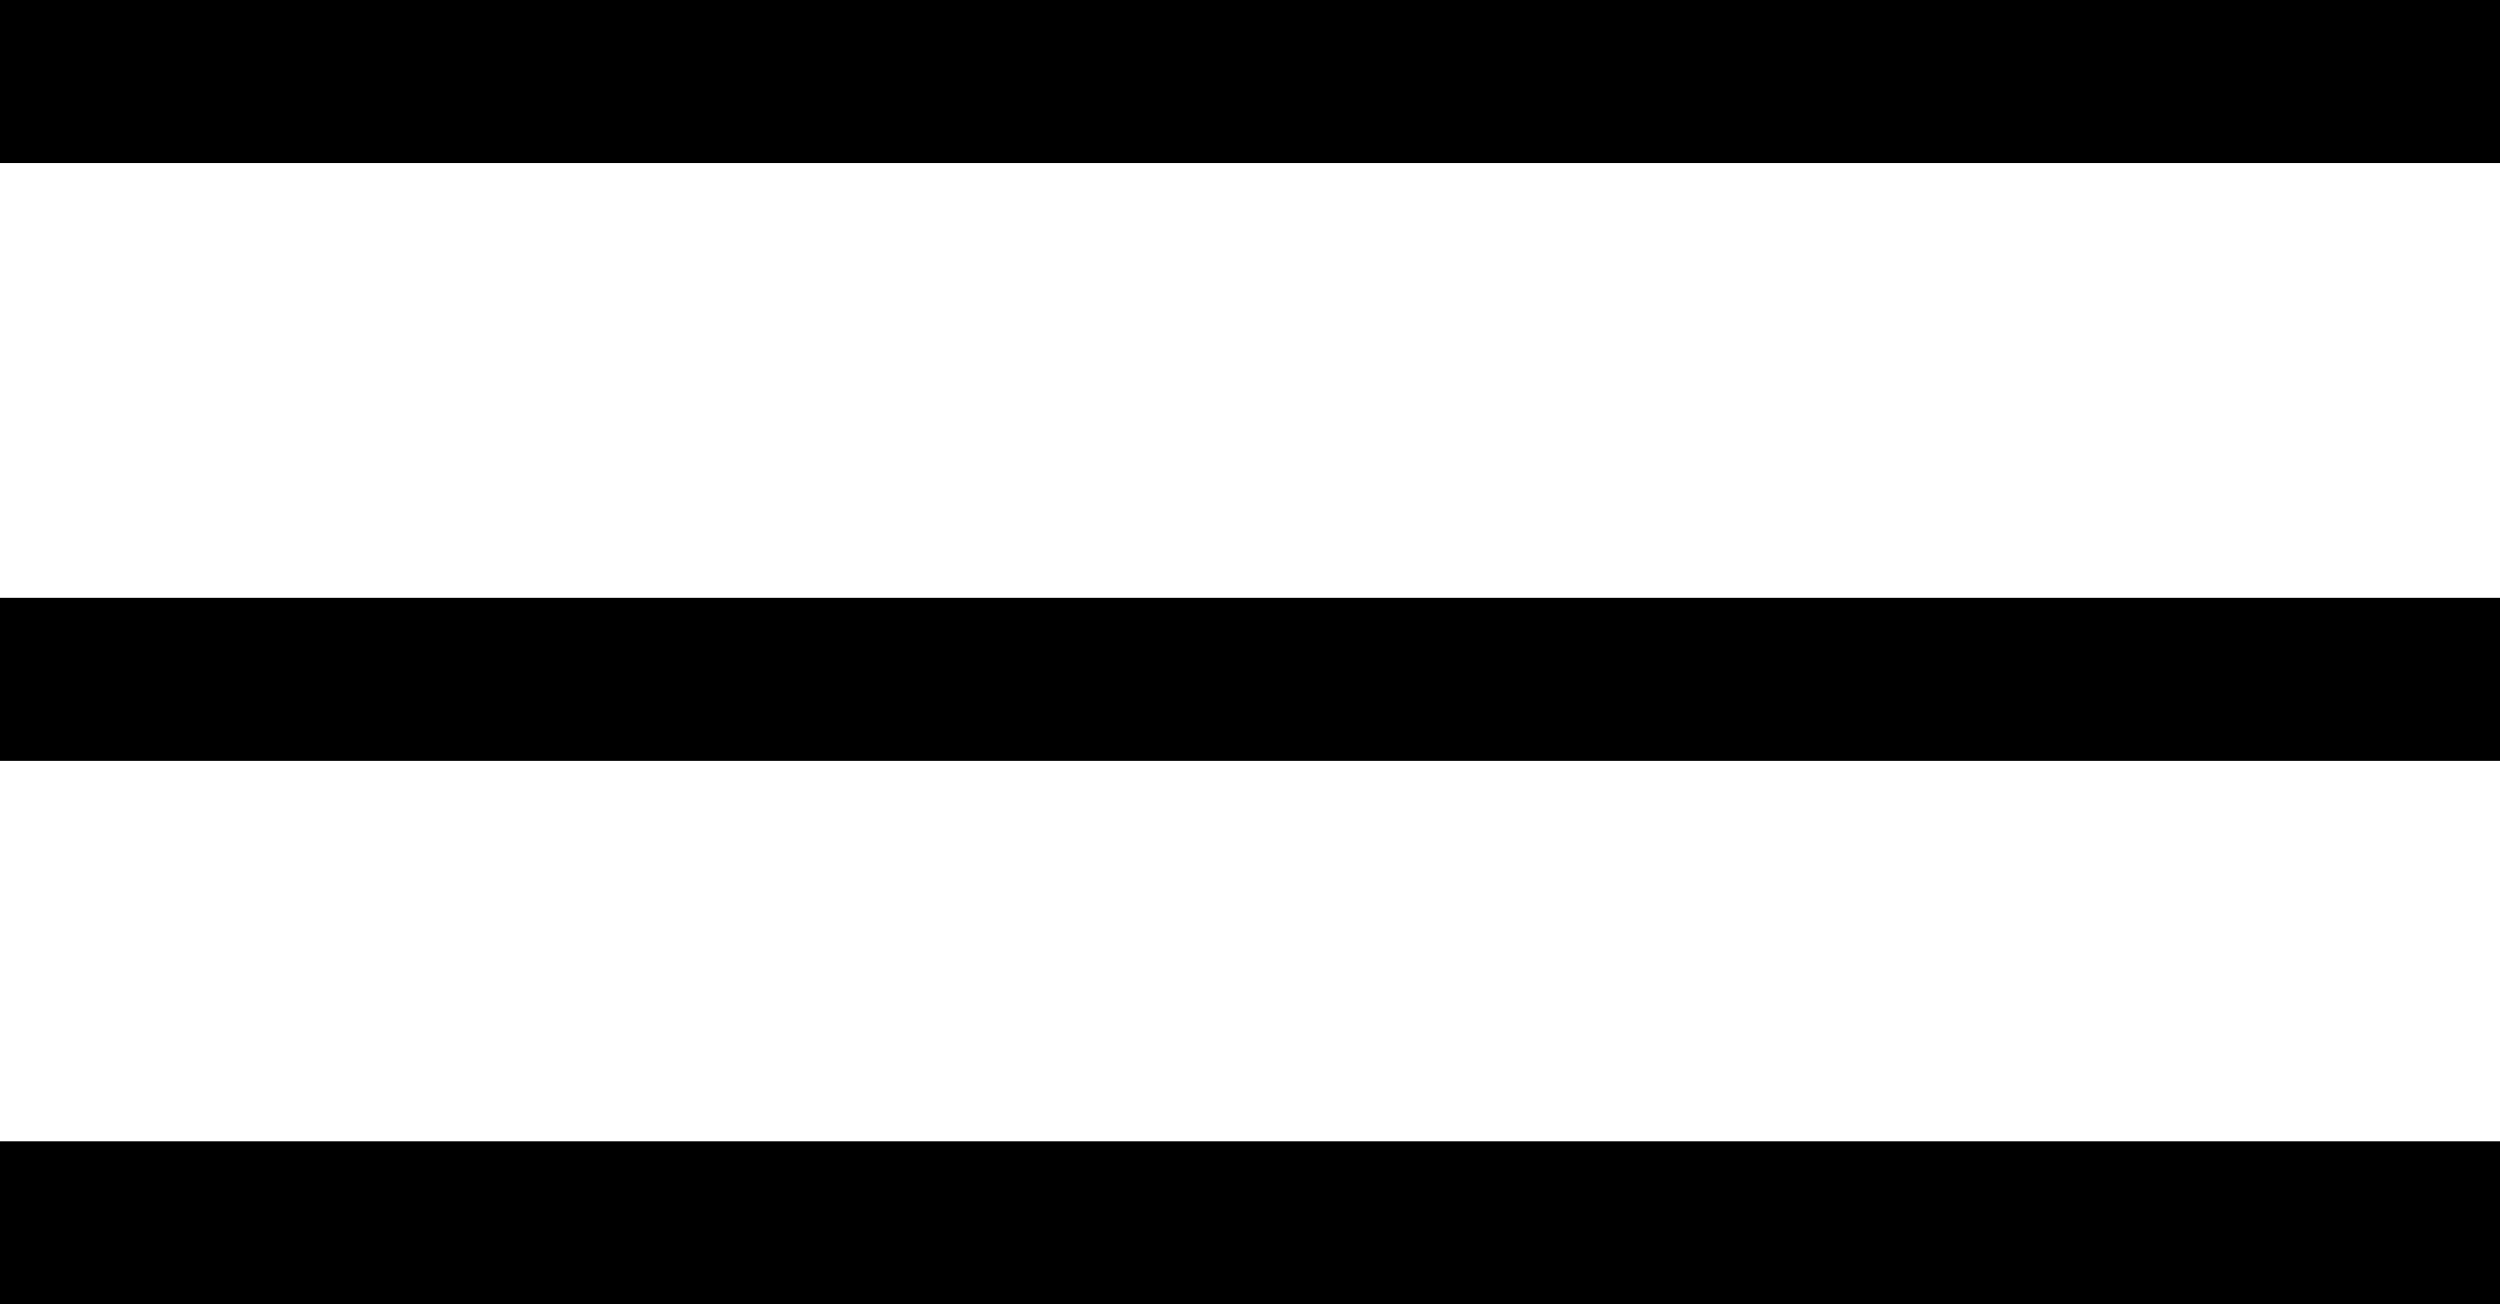 <svg  xmlns="http://www.w3.org/2000/svg"  xmlns:xlink="http://www.w3.org/1999/xlink"
         width="46" height="24">
    <rect y="0" width="46" height="3" fill="black"/>
    <rect y="11" width="46" height="3" fill="black"/>
    <rect y="21" width="46" height="3" fill="black"/>
</svg>
